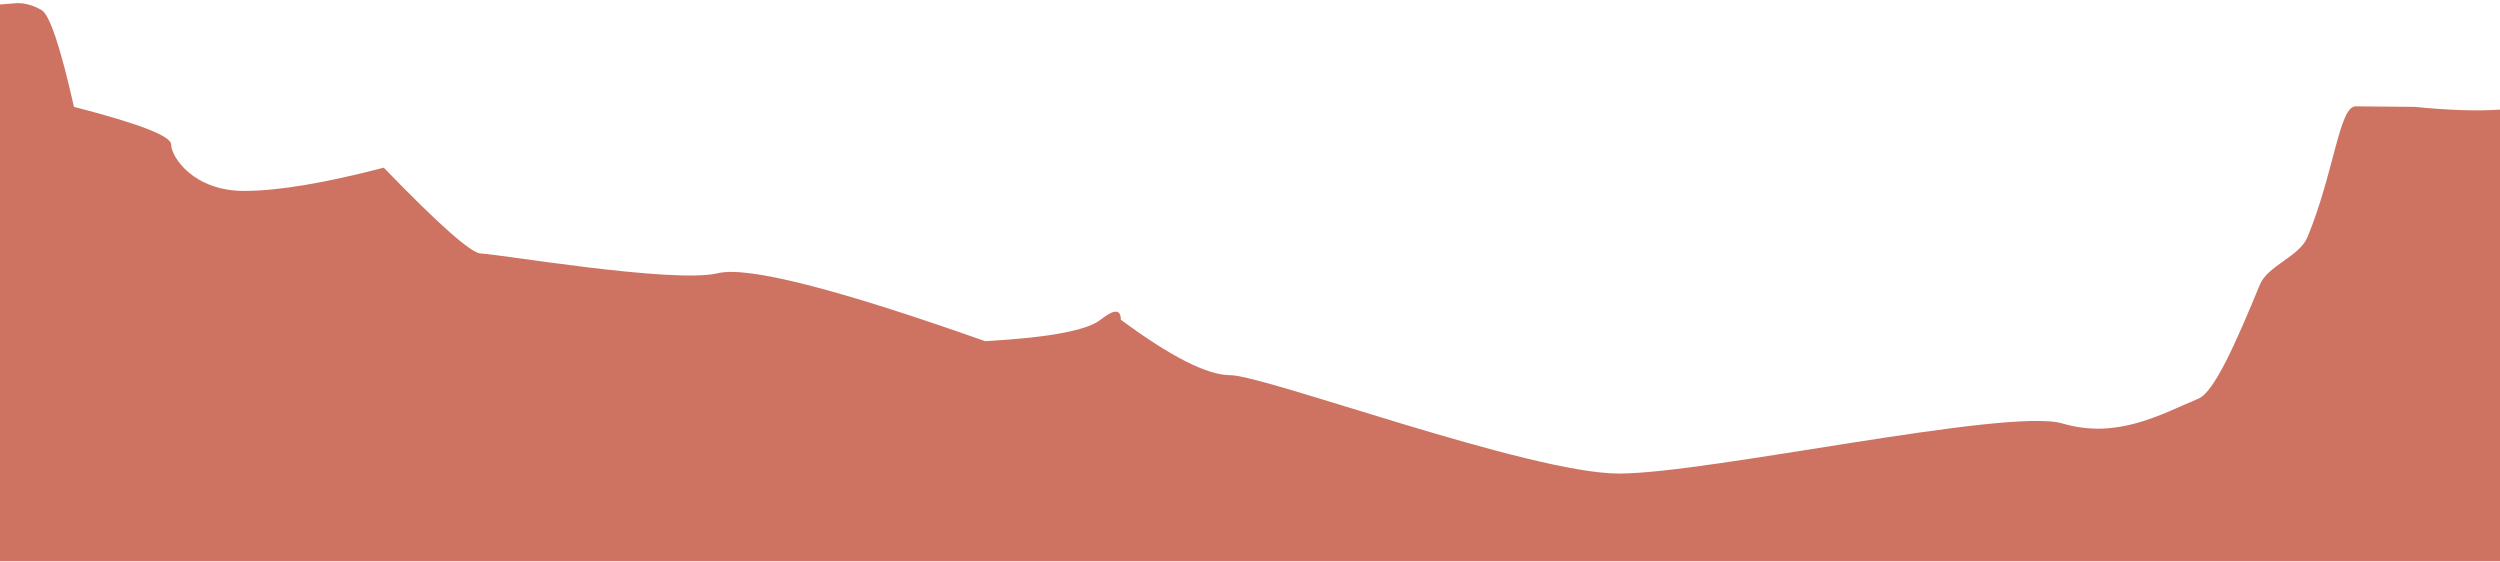 
<svg width="320px" height="72px" viewBox="0 0 320 72" version="1.1" xmlns="http://www.w3.org/2000/svg" xmlns:xlink="http://www.w3.org/1999/xlink">
    <g id="Mobile-Portrait" transform="translate(0, -321)" fill="#CE7362">
        <g id="Day" transform="translate(-33, 6)">
            <g id="day-bg3" transform="translate(11, 315)">
                <path d="M2,2.178 L24.209,0.396 C25.246,0.396 26.283,0.693 27.32,1.287 C28.356,1.881 29.739,6.011 31.467,13.676 C39.761,15.813 43.908,17.416 43.908,18.484 C43.908,20.087 46.759,24.437 53.238,24.437 C57.558,24.437 63.52,23.445 71.122,21.461 C78.207,28.788 82.354,32.451 83.563,32.451 C85.378,32.451 108.186,36.344 113.888,34.97 C117.69,34.054 129.094,36.954 148.101,43.671 C156.223,43.213 161.147,42.297 162.875,40.923 C164.603,39.549 165.467,39.549 165.467,40.923 C171.86,45.655 176.526,48.021 179.463,48.021 C183.869,48.021 217.823,60.615 229.227,60.615 C240.632,60.615 278.992,52.143 285.99,54.203 C292.988,56.264 298.489,53.081 303.414,51.02 C305.432,50.176 308.255,43.742 311.26,36.442 C312.273,33.982 316.318,32.846 317.348,30.37 C320.72,22.262 321.424,13.613 323.505,13.613 C324.892,13.613 327.416,13.634 331.077,13.676 C339.679,14.55 345.709,14.147 349.164,12.468 C352.62,10.789 357.631,9.949 364.197,9.949 L364.783,71.834 L2,71.834 L2,2.178 Z" id="Path-11"></path>
            </g>
        </g>
    </g>
</svg>